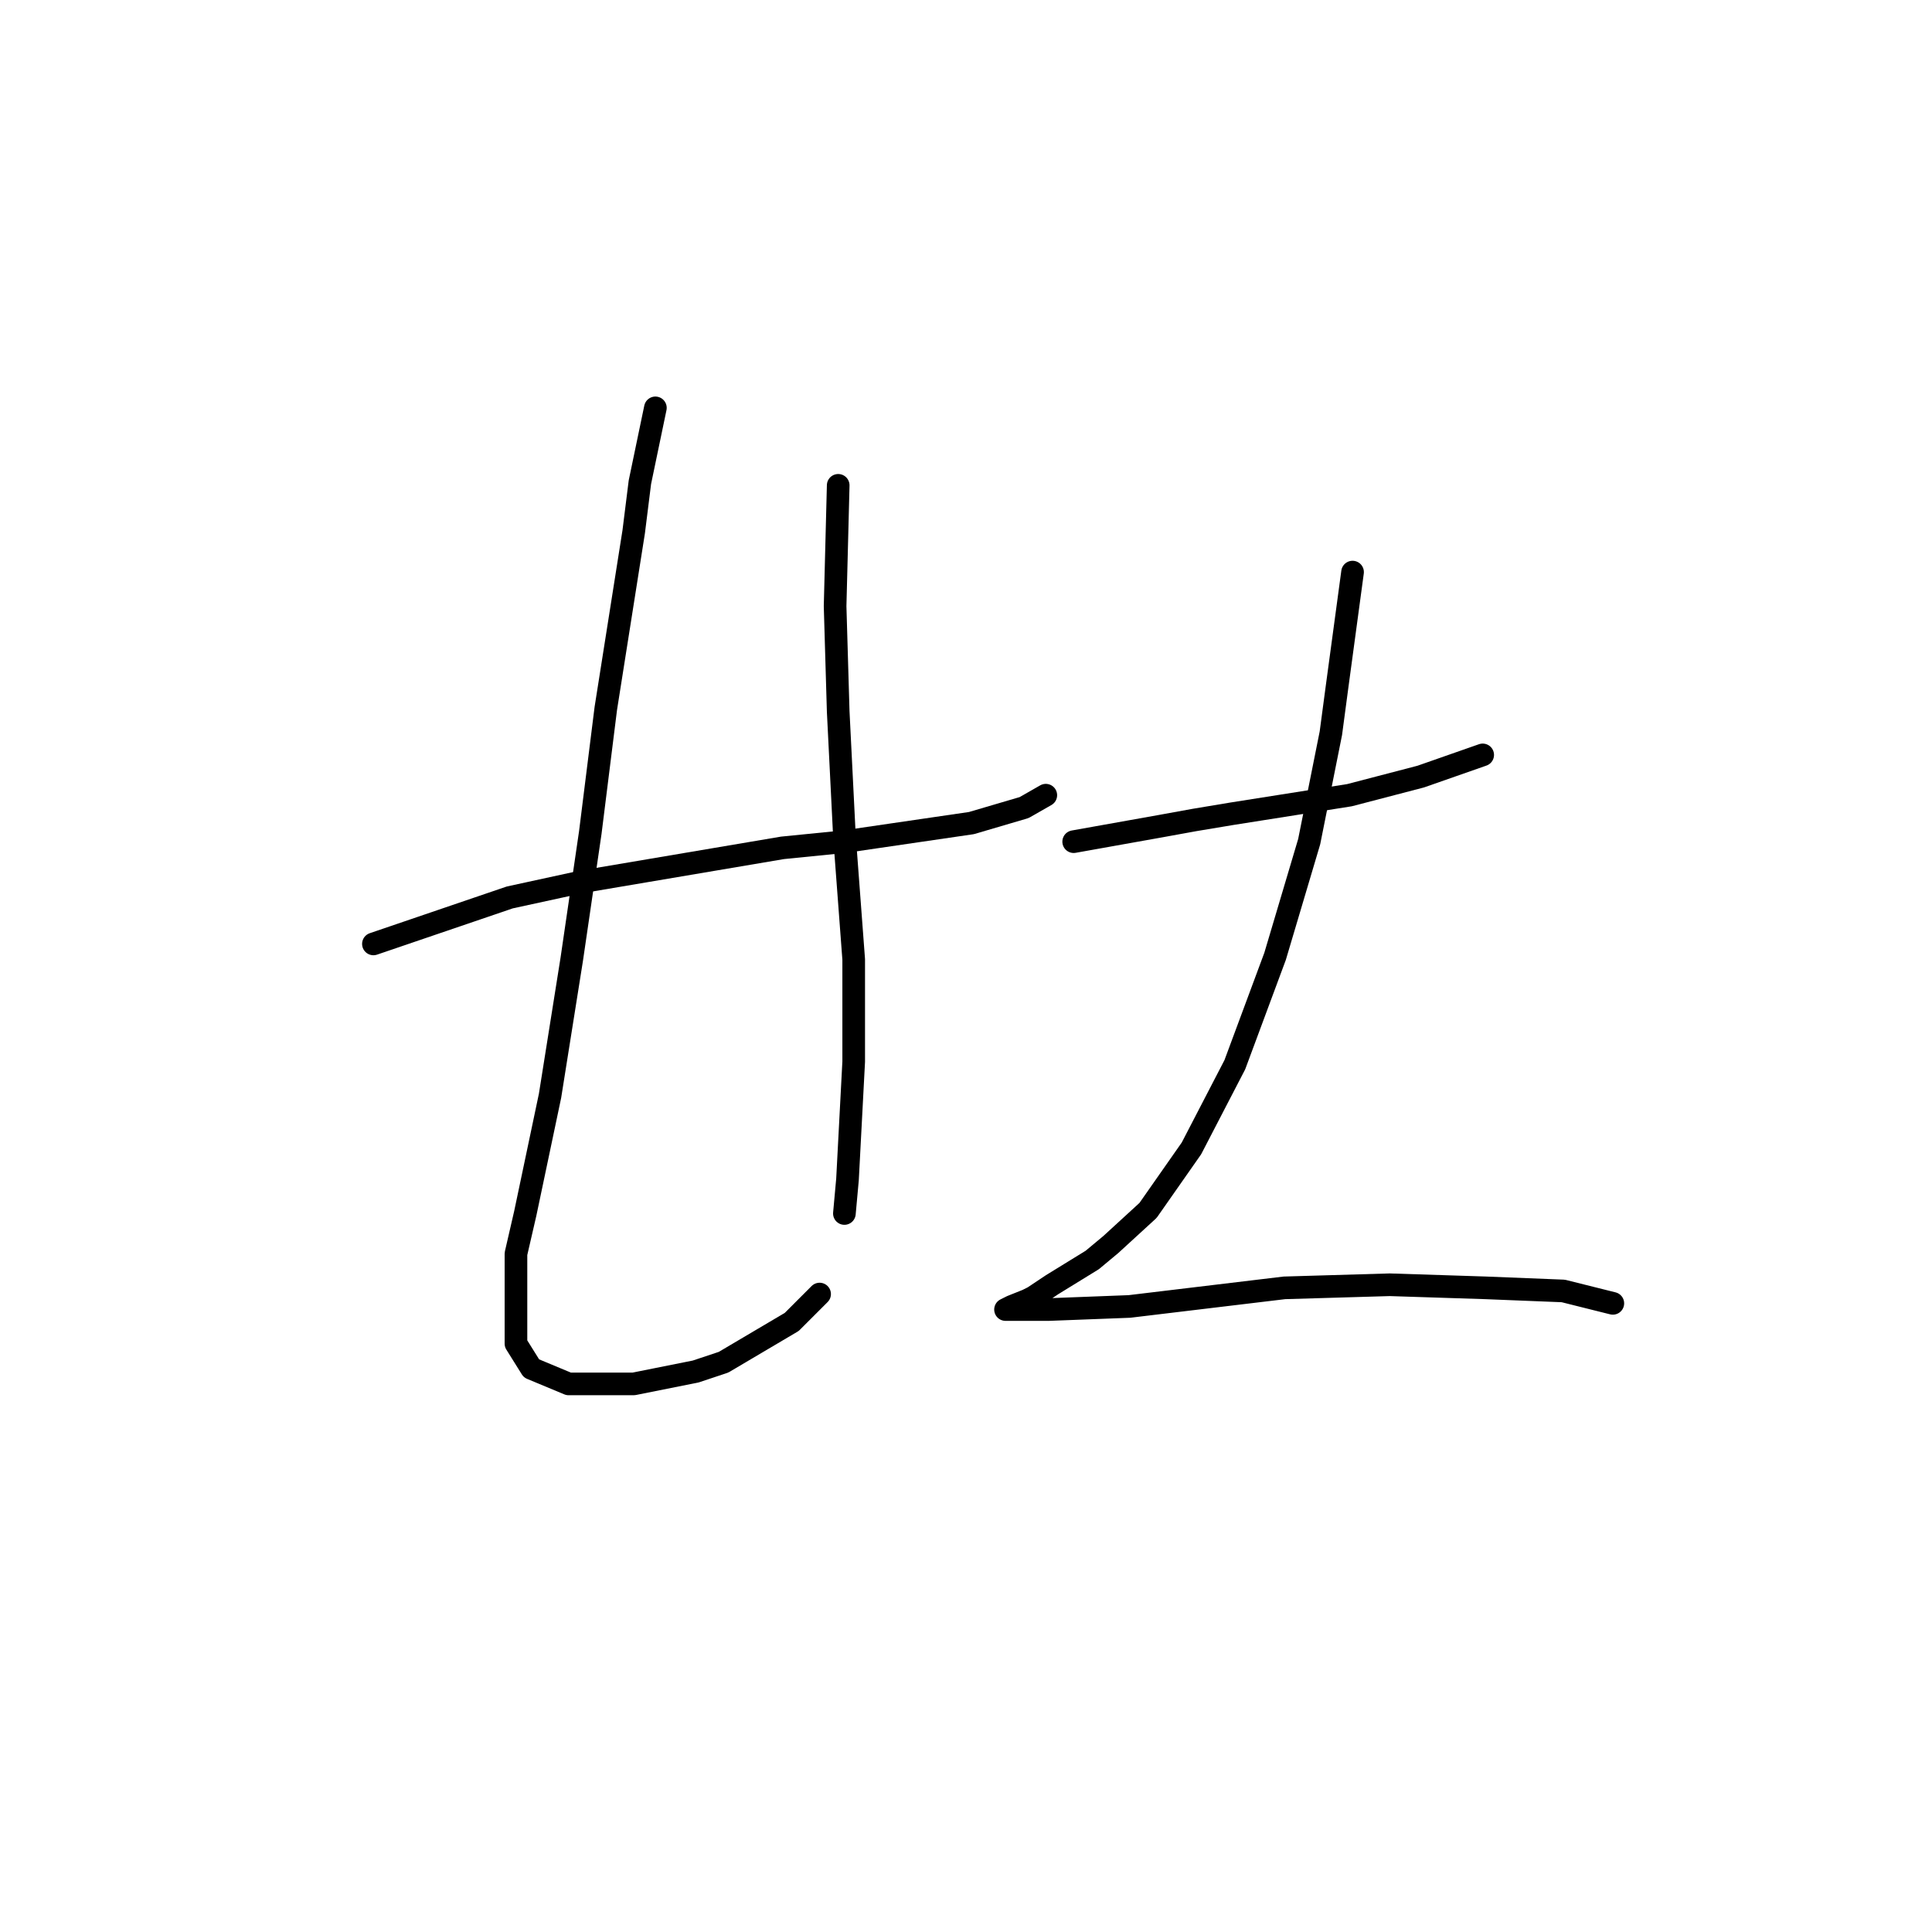 <?xml version="1.0" standalone="no"?>
    <svg width="256" height="256" xmlns="http://www.w3.org/2000/svg" version="1.1">
    <polyline stroke="black" stroke-width="3" stroke-linecap="round" fill="transparent" stroke-linejoin="round" points="49.48 125.074 67.545 118.916 76.988 116.863 103.676 112.346 111.887 111.525 128.72 109.062 135.7 107.009 138.574 105.367 138.574 105.367 " />
        <polyline stroke="black" stroke-width="3" stroke-linecap="round" fill="transparent" stroke-linejoin="round" points="86.842 54.045 84.789 63.899 83.968 70.468 80.273 93.871 78.22 110.294 75.757 127.127 72.883 145.192 69.598 160.794 68.367 166.131 68.367 178.038 70.419 181.322 75.346 183.375 83.968 183.375 92.18 181.733 95.875 180.501 104.907 175.164 108.602 171.469 108.602 171.469 " />
        <polyline stroke="black" stroke-width="3" stroke-linecap="round" fill="transparent" stroke-linejoin="round" points="111.066 64.31 110.655 80.322 111.066 94.281 111.887 110.704 113.119 127.127 113.119 140.676 112.298 156.277 111.887 160.794 111.887 160.794 " />
        <polyline stroke="black" stroke-width="3" stroke-linecap="round" fill="transparent" stroke-linejoin="round" points="142.269 111.525 153.765 109.472 158.282 108.651 163.208 107.83 178.81 105.367 188.253 102.903 196.465 100.029 196.465 100.029 " />
        <polyline stroke="black" stroke-width="3" stroke-linecap="round" fill="transparent" stroke-linejoin="round" points="179.221 75.806 177.168 90.997 176.347 97.155 173.473 111.525 168.956 126.716 163.619 141.086 157.871 152.172 152.123 160.383 147.196 164.899 144.733 166.952 139.395 170.237 136.932 171.879 136.111 172.29 134.058 173.111 133.237 173.521 134.058 173.521 135.7 173.521 138.985 173.521 149.66 173.111 170.188 170.647 184.148 170.237 196.875 170.647 207.14 171.058 213.709 172.7 213.709 172.7 " />
        </svg>